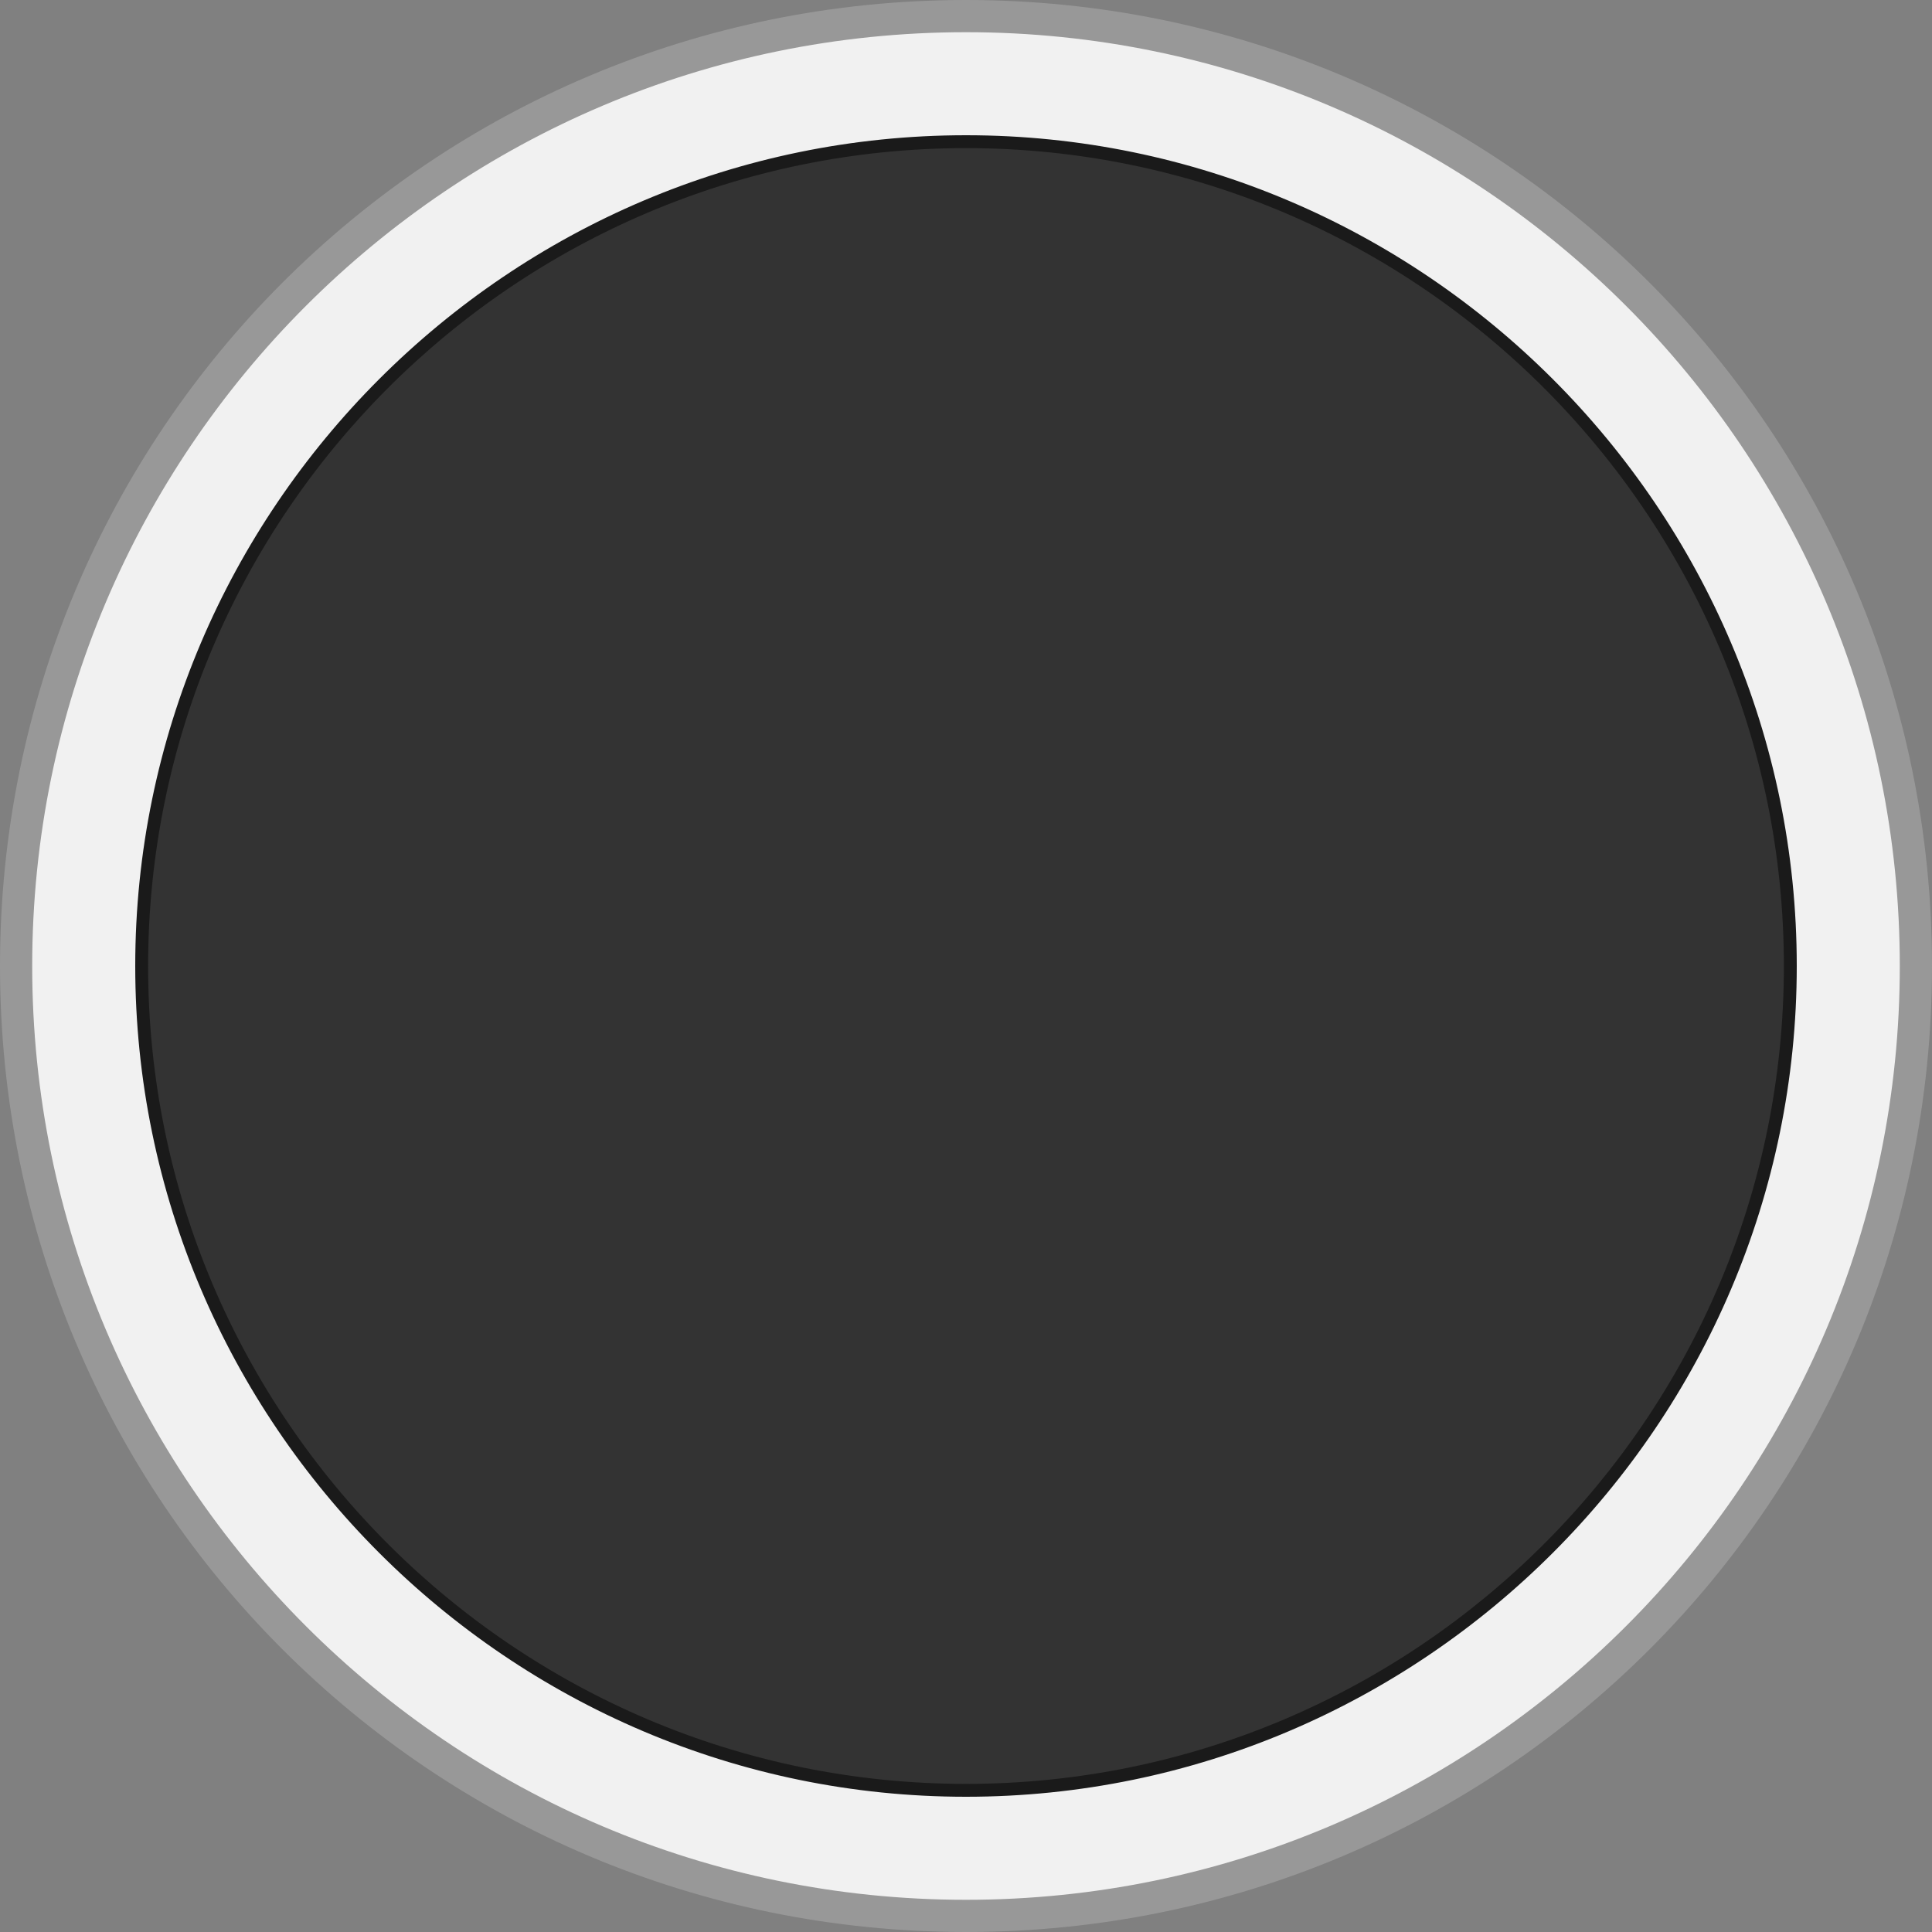 <?xml version="1.0" encoding="utf-8"?>
<!-- Generator: Adobe Illustrator 22.1.0, SVG Export Plug-In . SVG Version: 6.00 Build 0)  -->
<svg version="1.1" id="レイヤー_1" xmlns="http://www.w3.org/2000/svg" xmlns:xlink="http://www.w3.org/1999/xlink" x="0px"
	 y="0px" viewBox="0 0 60 60" style="enable-background:new 0 0 60 60;" xml:space="preserve">
<rect x="0" y="0" width="60" height="60" fill="#808080" stroke="none"/>
<style type="text/css">
	.st0{fill:#CCCCCC;}
	.st1{fill:#AEAEAE;}
	.st2{fill:#666666;}
	.st3{fill:#F9F9F9;}
	.st4{fill:#CBCBCB;}
	.st5{fill:#333333;}
	.st6{fill:#1A1A1A;}
	.st7{fill:#FC585F;}
	.st8{fill:#23DFCB;}
	.st9{fill:#F1F1F1;}
	.st10{fill:#989898;}
	.st11{fill:#1ABBA7;}
	.st12{fill:#F6E057;}
	.st13{fill:#F54850;}
</style>
<g>
	<g>
		<circle class="st9" cx="30" cy="30" r="29.5"/>
		<path class="st10" d="M30,1c16,0,29,13,29,29S46,59,30,59S1,46,1,30S14,1,30,1 M30,0C13.4,0,0,13.4,0,30s13.4,30,30,30
			s30-13.4,30-30S46.6,0,30,0L30,0z"/>
	</g>
	<g>
		<path class="st5" d="M30,55.6C15.9,55.6,4.4,44.1,4.4,30C4.4,15.9,15.9,4.4,30,4.4S55.6,15.9,55.6,30C55.6,44.1,44.1,55.6,30,55.6
			z"/>
		<path class="st6" d="M30,4.6C44,4.6,55.4,16,55.4,30S44,55.4,30,55.4S4.6,44,4.6,30S16,4.6,30,4.6 M30,4.2
			C15.8,4.2,4.2,15.8,4.2,30S15.8,55.8,30,55.8S55.8,44.2,55.8,30S44.2,4.2,30,4.2L30,4.2z"/>
	</g>
</g>
</svg>
